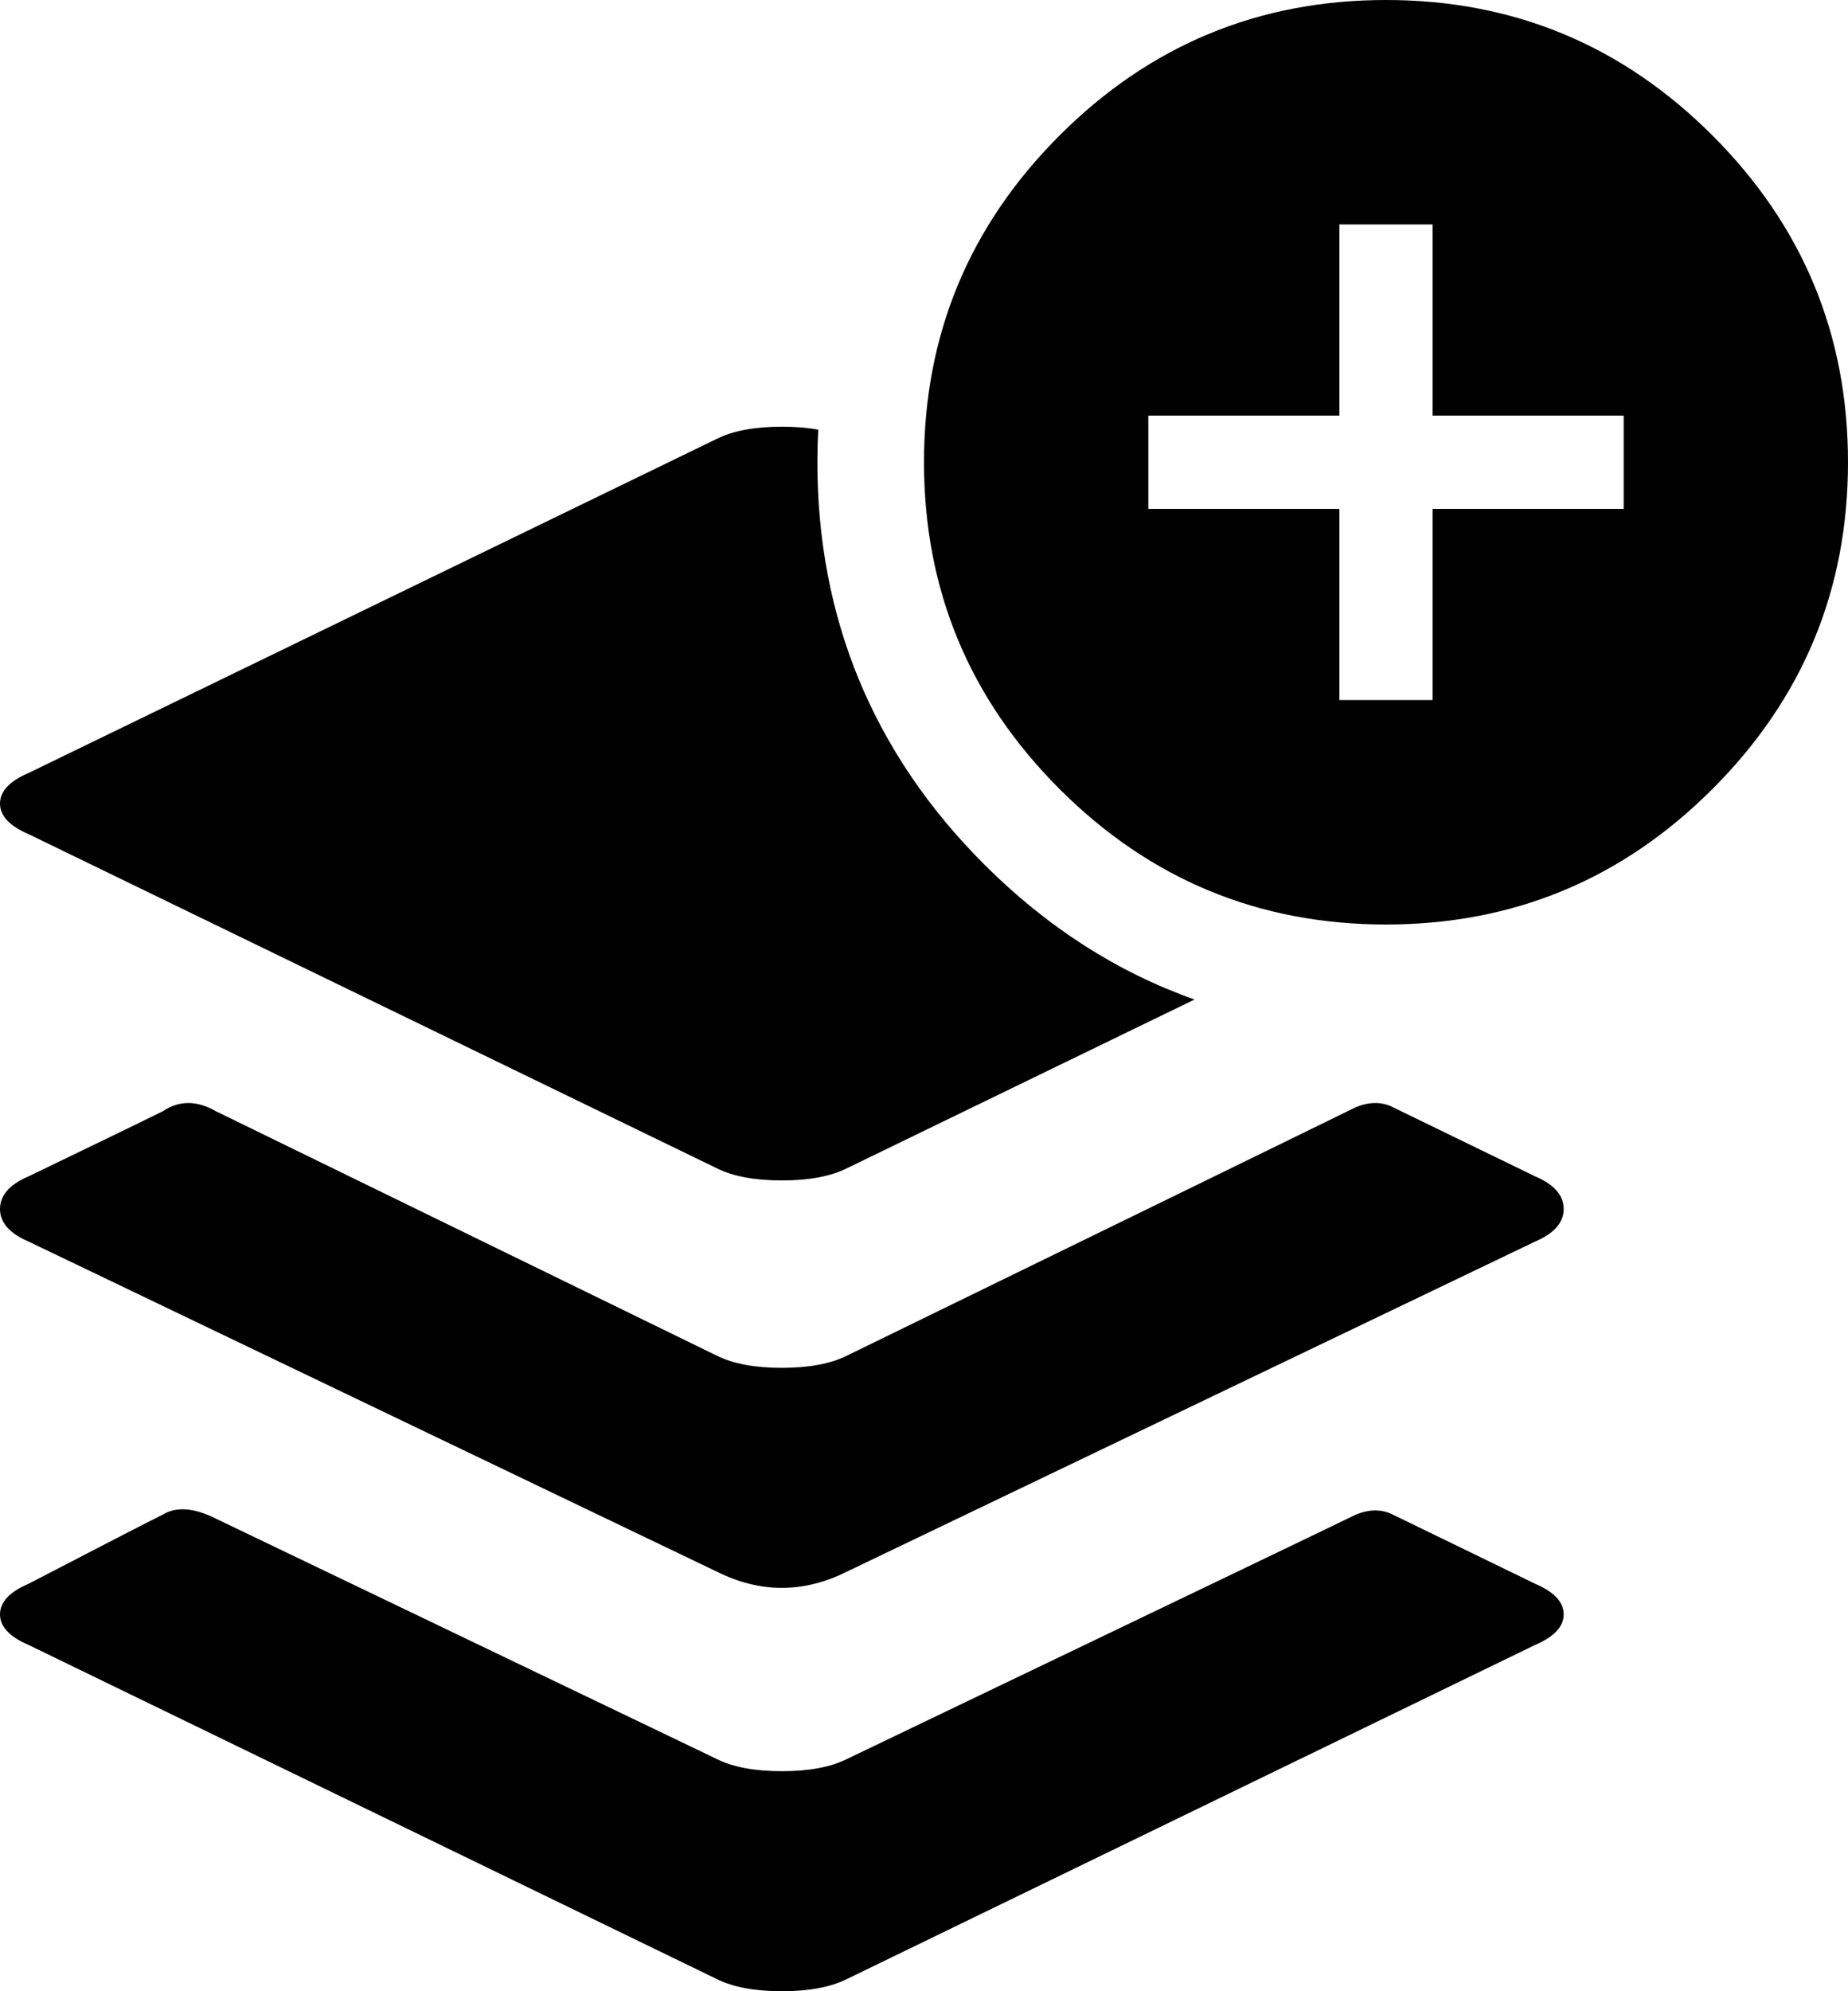 <svg xmlns="http://www.w3.org/2000/svg" xmlns:xlink="http://www.w3.org/1999/xlink" viewBox="0 0 26 28" version="1.1" x="0px" y="0px"><title>Icons / create-new-version-icon</title><desc>Created with Sketch.</desc><g stroke="none" stroke-width="1" fill="none" fill-rule="evenodd"><g transform="translate(-350, -289)" fill="#000000"><g transform="translate(350, 289)"><path d="M11.512,6.042 C11.504,6.193 11.5,6.346 11.5,6.5 C11.5,8.698 12.287,10.595 13.846,12.154 C14.727,13.035 15.716,13.669 16.806,14.055 L11.917,16.427 C11.687,16.542 11.382,16.599 11,16.599 C10.618,16.599 10.313,16.542 10.083,16.427 L0.401,11.729 C0.134,11.615 0,11.471 0,11.299 C0,11.128 0.134,10.984 0.401,10.87 L10.083,6.172 C10.313,6.057 10.618,6 11,6 C11.189,6 11.36,6.014 11.512,6.042 Z M21.599,16.542 C21.866,16.656 22,16.809 22,17 C22,17.191 21.866,17.344 21.599,17.458 L11.917,22.099 C11.611,22.252 11.306,22.328 11,22.328 C10.694,22.328 10.389,22.252 10.083,22.099 L0.401,17.458 C0.134,17.344 0,17.191 0,17 C0,16.809 0.134,16.656 0.401,16.542 C1.432,16.045 2.062,15.74 2.292,15.625 C2.521,15.472 2.769,15.472 3.036,15.625 L10.083,19.062 C10.313,19.177 10.618,19.234 11,19.234 C11.382,19.234 11.687,19.177 11.917,19.062 C16.538,16.809 18.925,15.644 19.078,15.568 C19.269,15.491 19.441,15.491 19.594,15.568 L21.599,16.542 Z M21.599,22.271 C21.866,22.385 22,22.529 22,22.701 C22,22.872 21.866,23.016 21.599,23.13 L11.917,27.828 C11.687,27.943 11.382,28 11,28 C10.618,28 10.313,27.943 10.083,27.828 L0.401,23.13 C0.134,23.016 0,22.872 0,22.701 C0,22.529 0.134,22.385 0.401,22.271 C1.432,21.736 2.062,21.411 2.292,21.297 C2.483,21.182 2.731,21.201 3.036,21.354 L10.083,24.734 C10.313,24.849 10.618,24.906 11,24.906 C11.382,24.906 11.687,24.849 11.917,24.734 C16.538,22.519 18.925,21.373 19.078,21.297 C19.269,21.22 19.441,21.22 19.594,21.297 L21.599,22.271 Z M14.906,1.906 C16.177,0.635 17.708,0 19.5,0 C21.292,0 22.823,0.635 24.094,1.906 C25.365,3.177 26,4.708 26,6.5 C26,8.292 25.365,9.823 24.094,11.094 C22.823,12.365 21.292,13 19.5,13 C17.708,13 16.177,12.365 14.906,11.094 C13.635,9.823 13,8.292 13,6.5 C13,4.708 13.635,3.177 14.906,1.906 Z M22.844,7.156 L22.844,5.844 L20.156,5.844 L20.156,3.156 L18.844,3.156 L18.844,5.844 L16.156,5.844 L16.156,7.156 L18.844,7.156 L18.844,9.844 L20.156,9.844 L20.156,7.156 L22.844,7.156 Z"></path></g></g></g></svg>